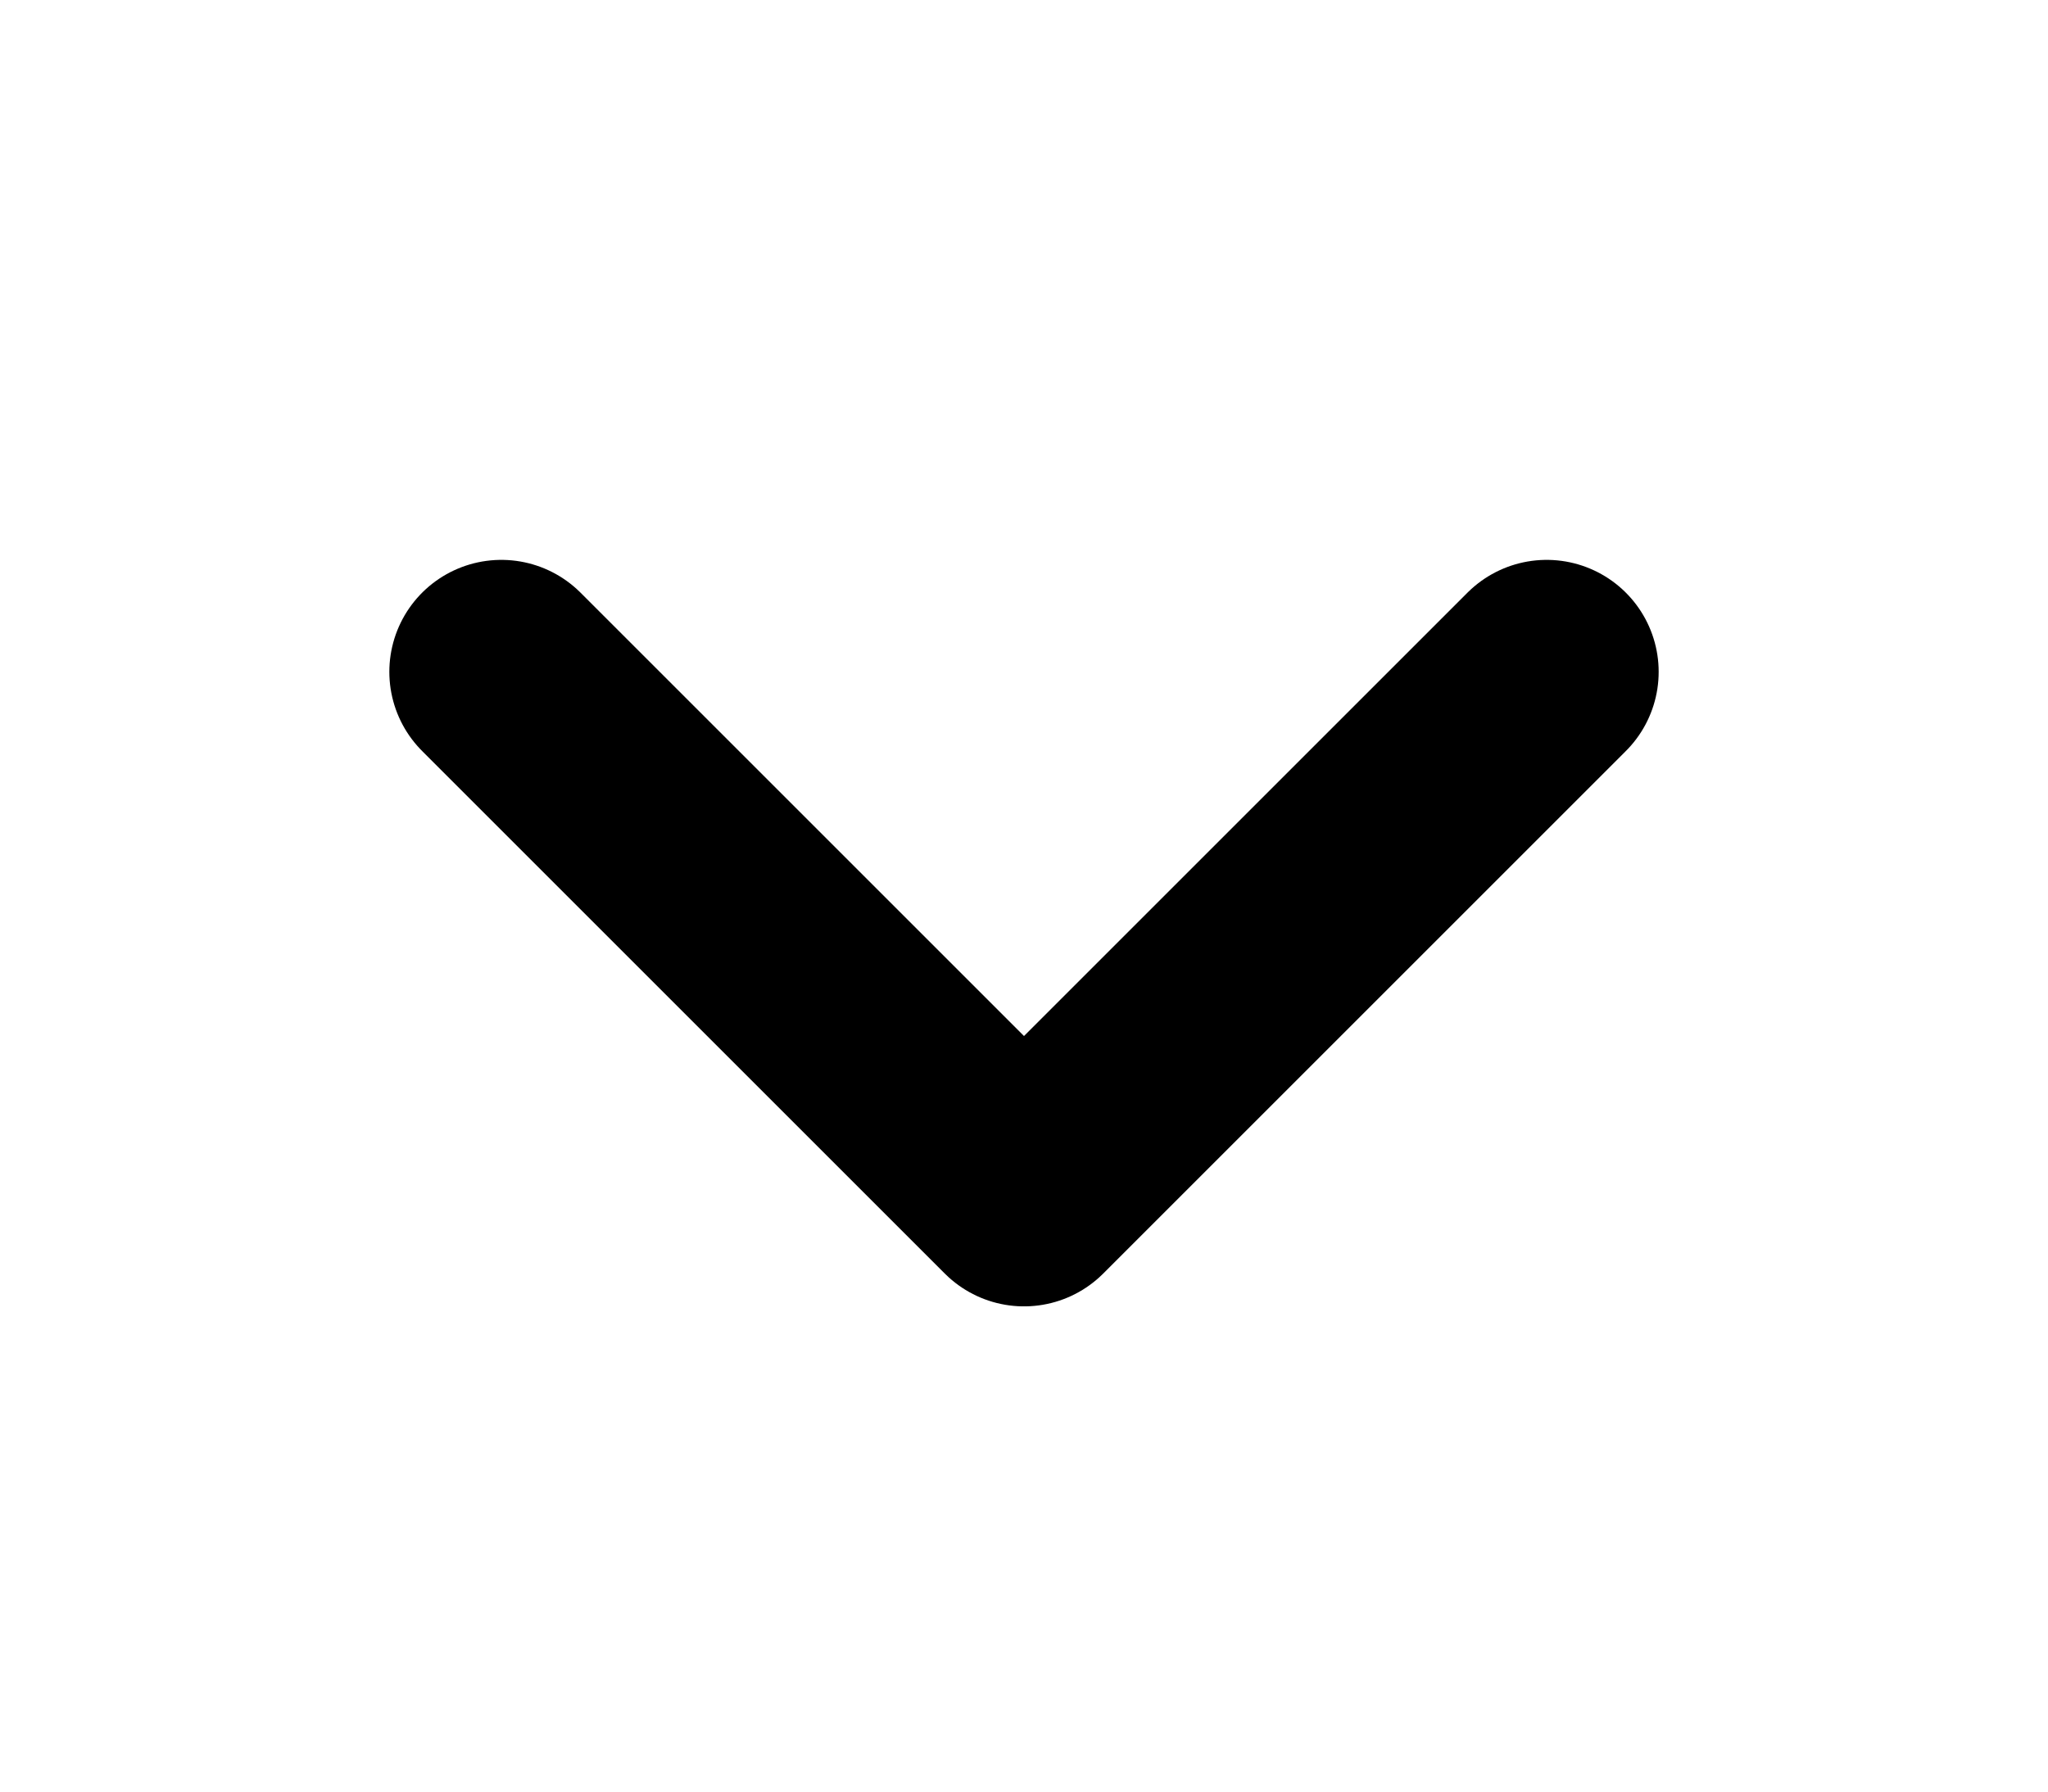 <svg width="16" height="14" fill="none" stroke="currentColor" stroke-linecap="round" stroke-linejoin="round" stroke-width="3" viewBox="0 0 24 24" xmlns="http://www.w3.org/2000/svg">
  <path d="m19 9-7 7-7-7"></path>
</svg>